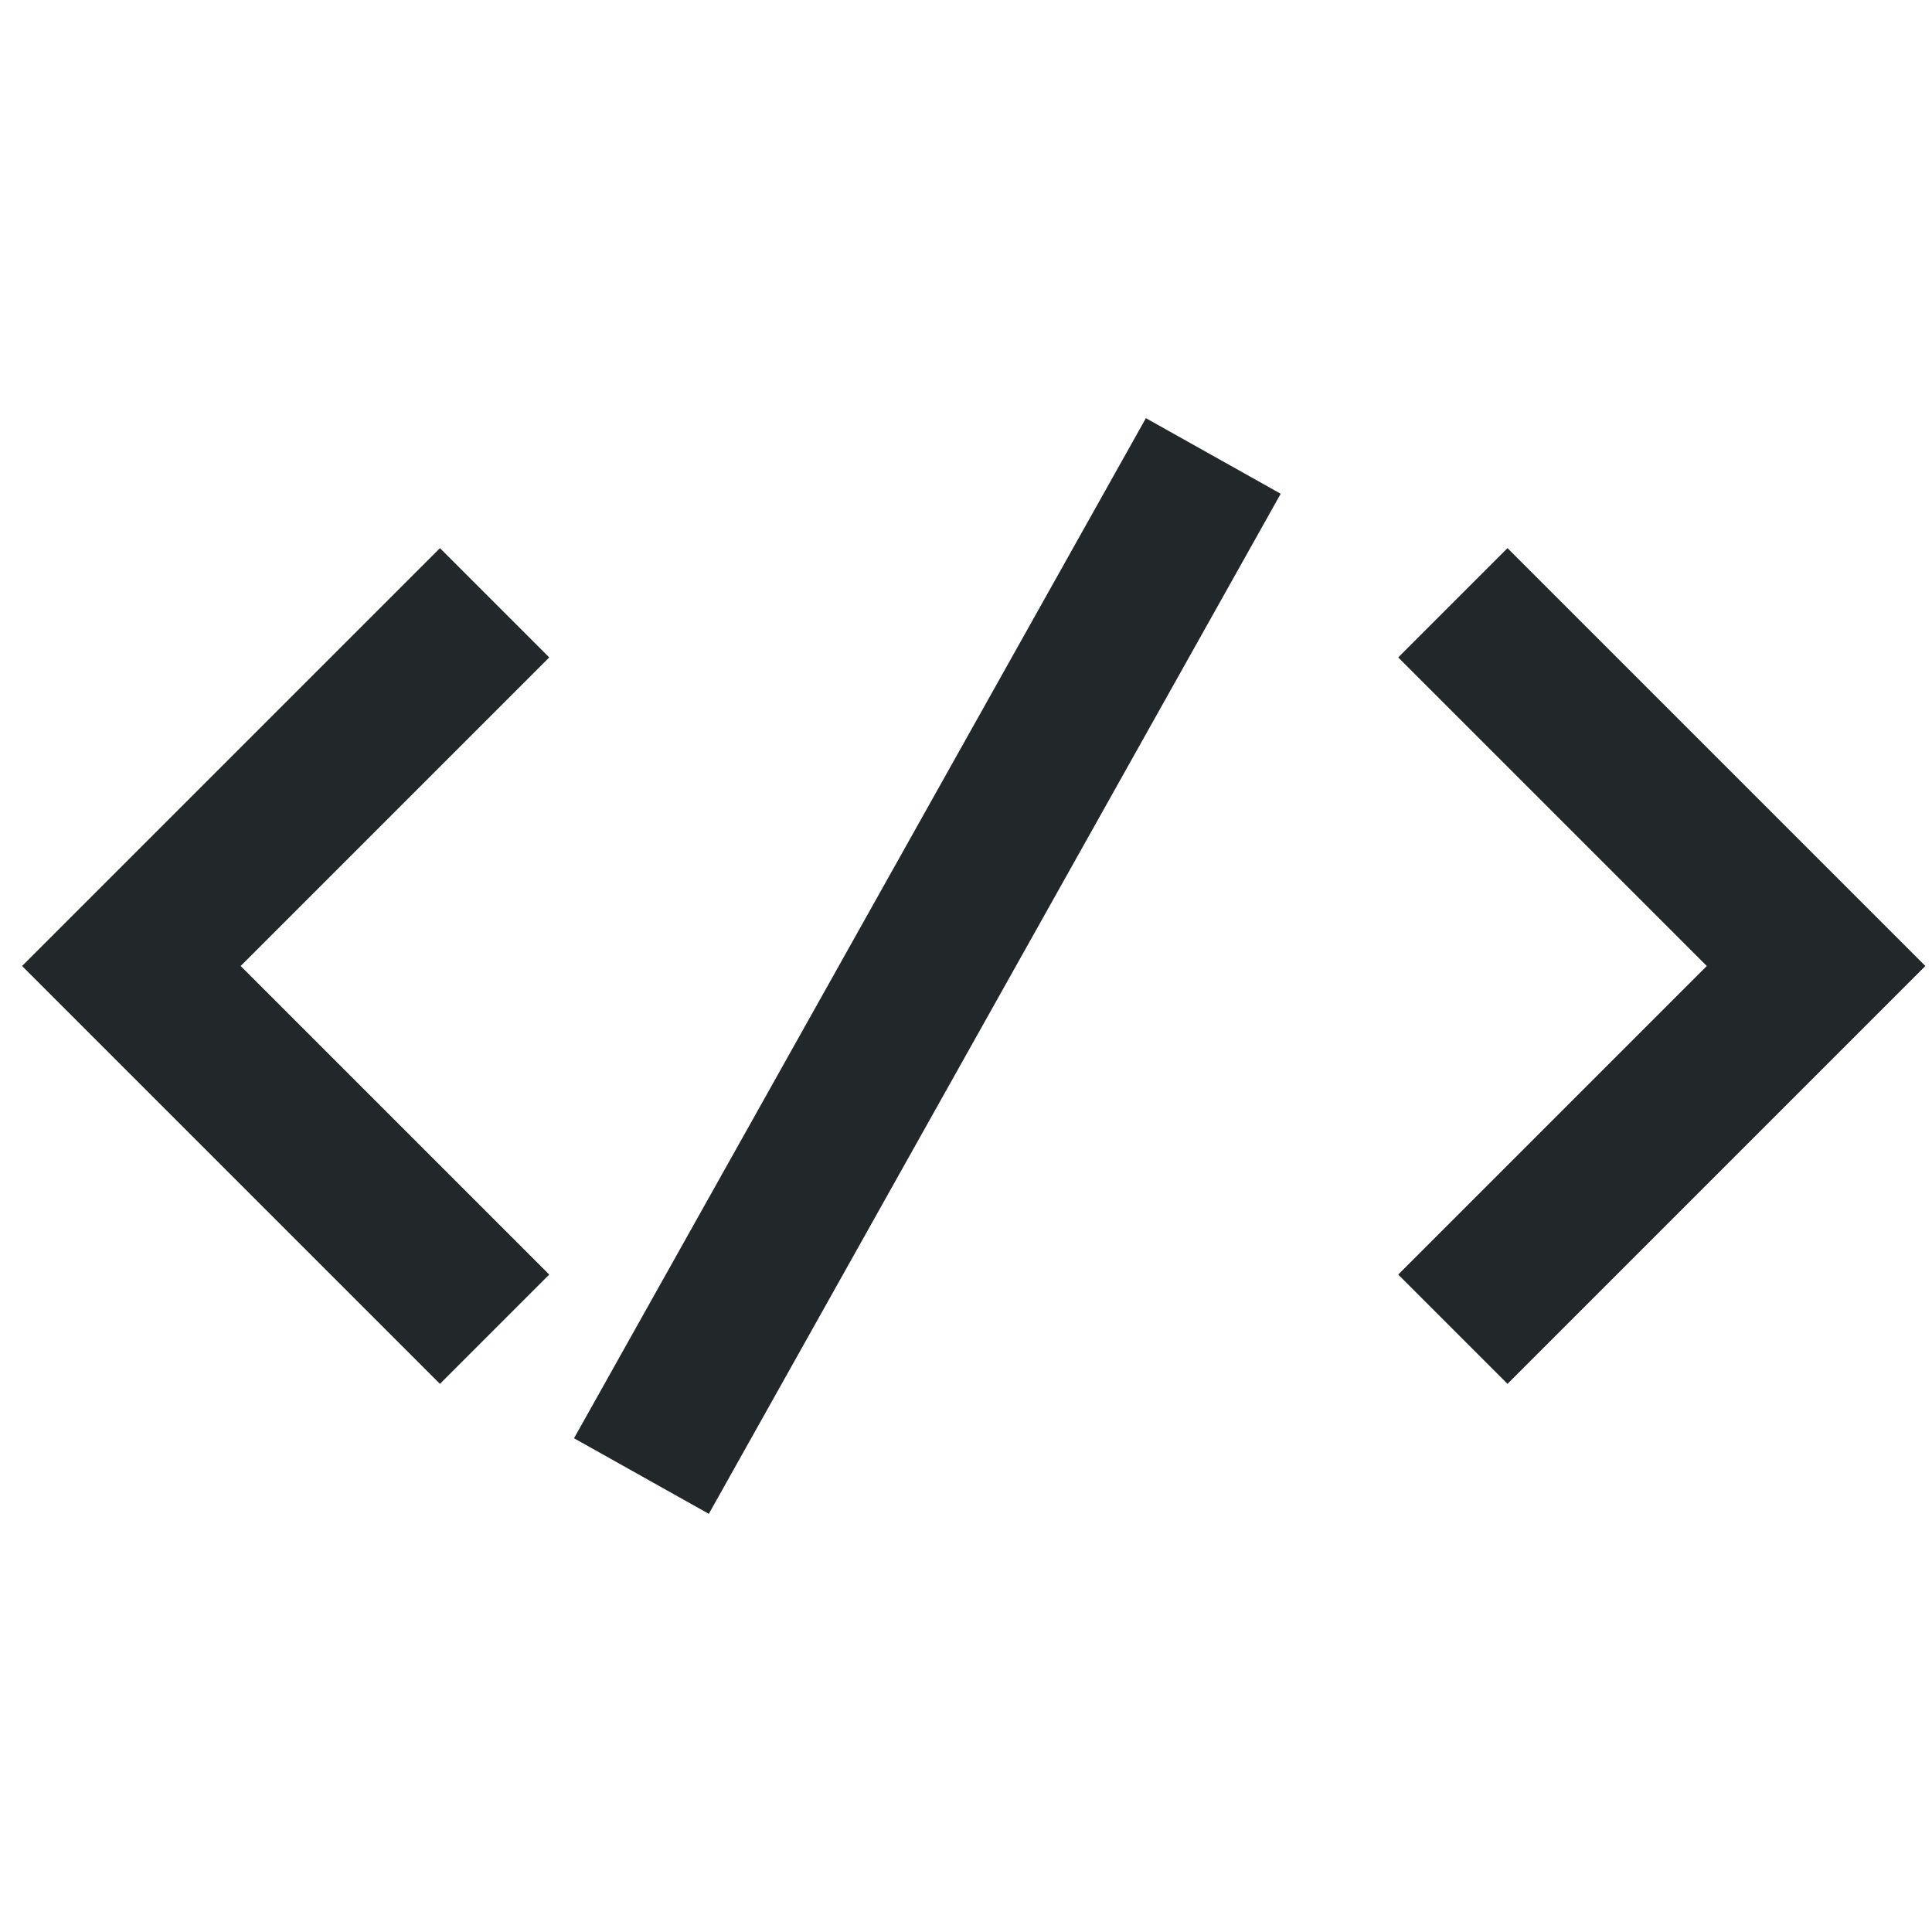 <?xml version="1.0" encoding="utf-8"?>
<!-- Generator: Adobe Illustrator 21.0.0, SVG Export Plug-In . SVG Version: 6.00 Build 0)  -->
<svg version="1.1" id="Layer_1" xmlns="http://www.w3.org/2000/svg" xmlns:xlink="http://www.w3.org/1999/xlink" x="0px" y="0px"
	 viewBox="0 0 25 25" style="enable-background:new 0 0 25 25;" xml:space="preserve">
<style type="text/css">
	.st0{fill:none;stroke:#222829;stroke-width:2;stroke-miterlimit:10;}
</style>
<polyline class="st0" points="6.4,17.2 1.7,12.5 6.4,7.8 "/>
<polyline class="st0" points="18.8,7.8 23.5,12.5 18.8,17.2 "/>
<line class="st0" x1="8.3" y1="19.1" x2="15.7" y2="5.9"/>
</svg>

